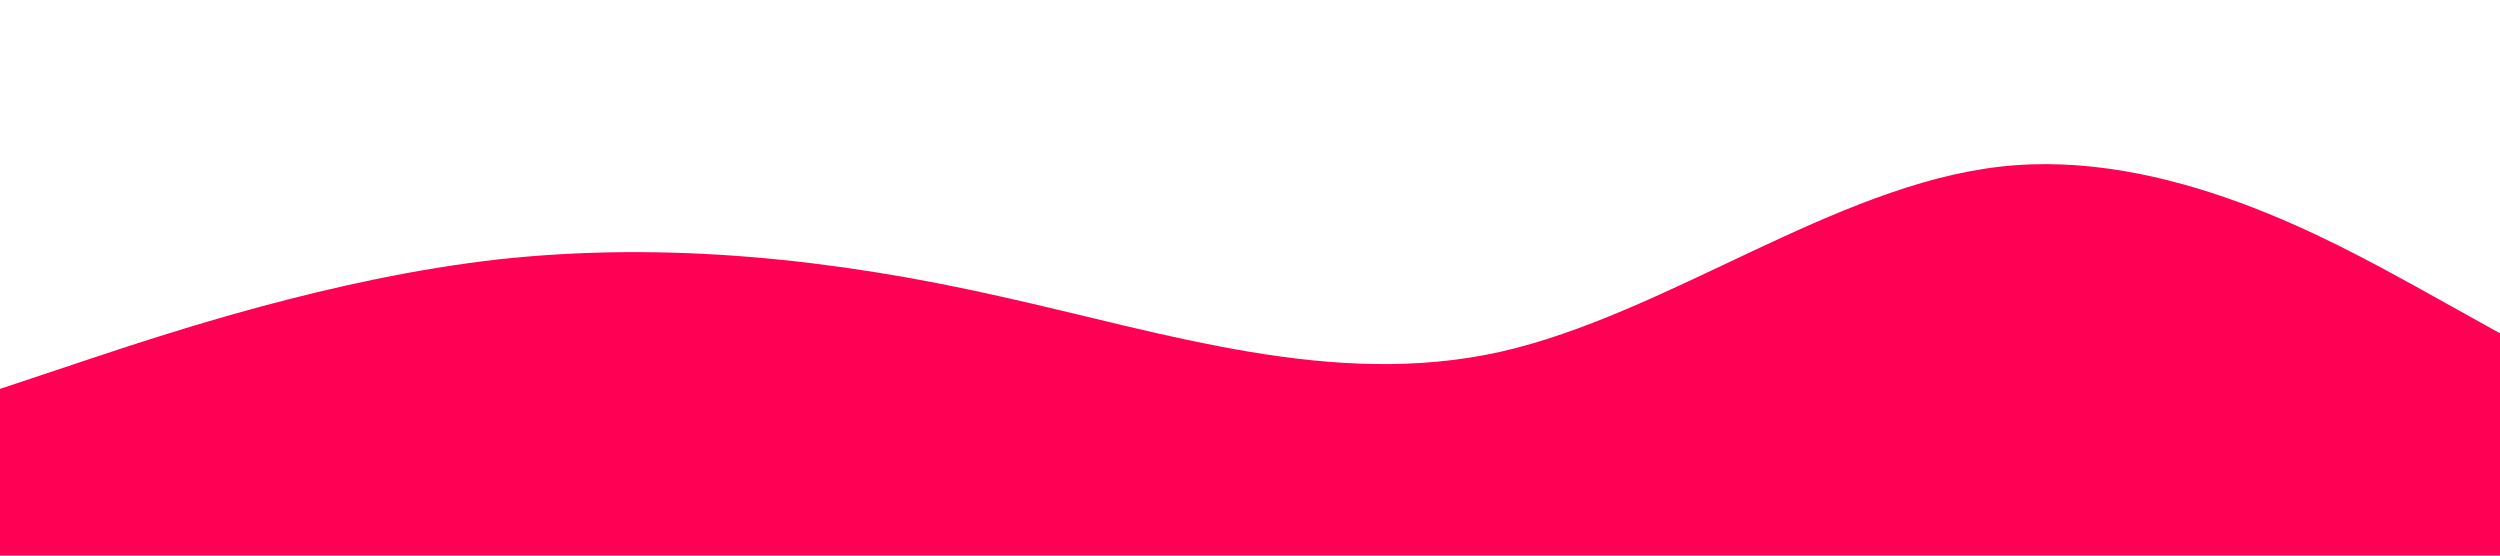 <svg xmlns="http://www.w3.org/2000/svg" viewBox="0 0 1440 320"><path fill="#ff0054" fill-opacity="1" d="M0,224L48,208C96,192,192,160,288,149.3C384,139,480,149,576,170.7C672,192,768,224,864,202.7C960,181,1056,107,1152,96C1248,85,1344,139,1392,165.3L1440,192L1440,320L1392,320C1344,320,1248,320,1152,320C1056,320,960,320,864,320C768,320,672,320,576,320C480,320,384,320,288,320C192,320,96,320,48,320L0,320Z"></path></svg>